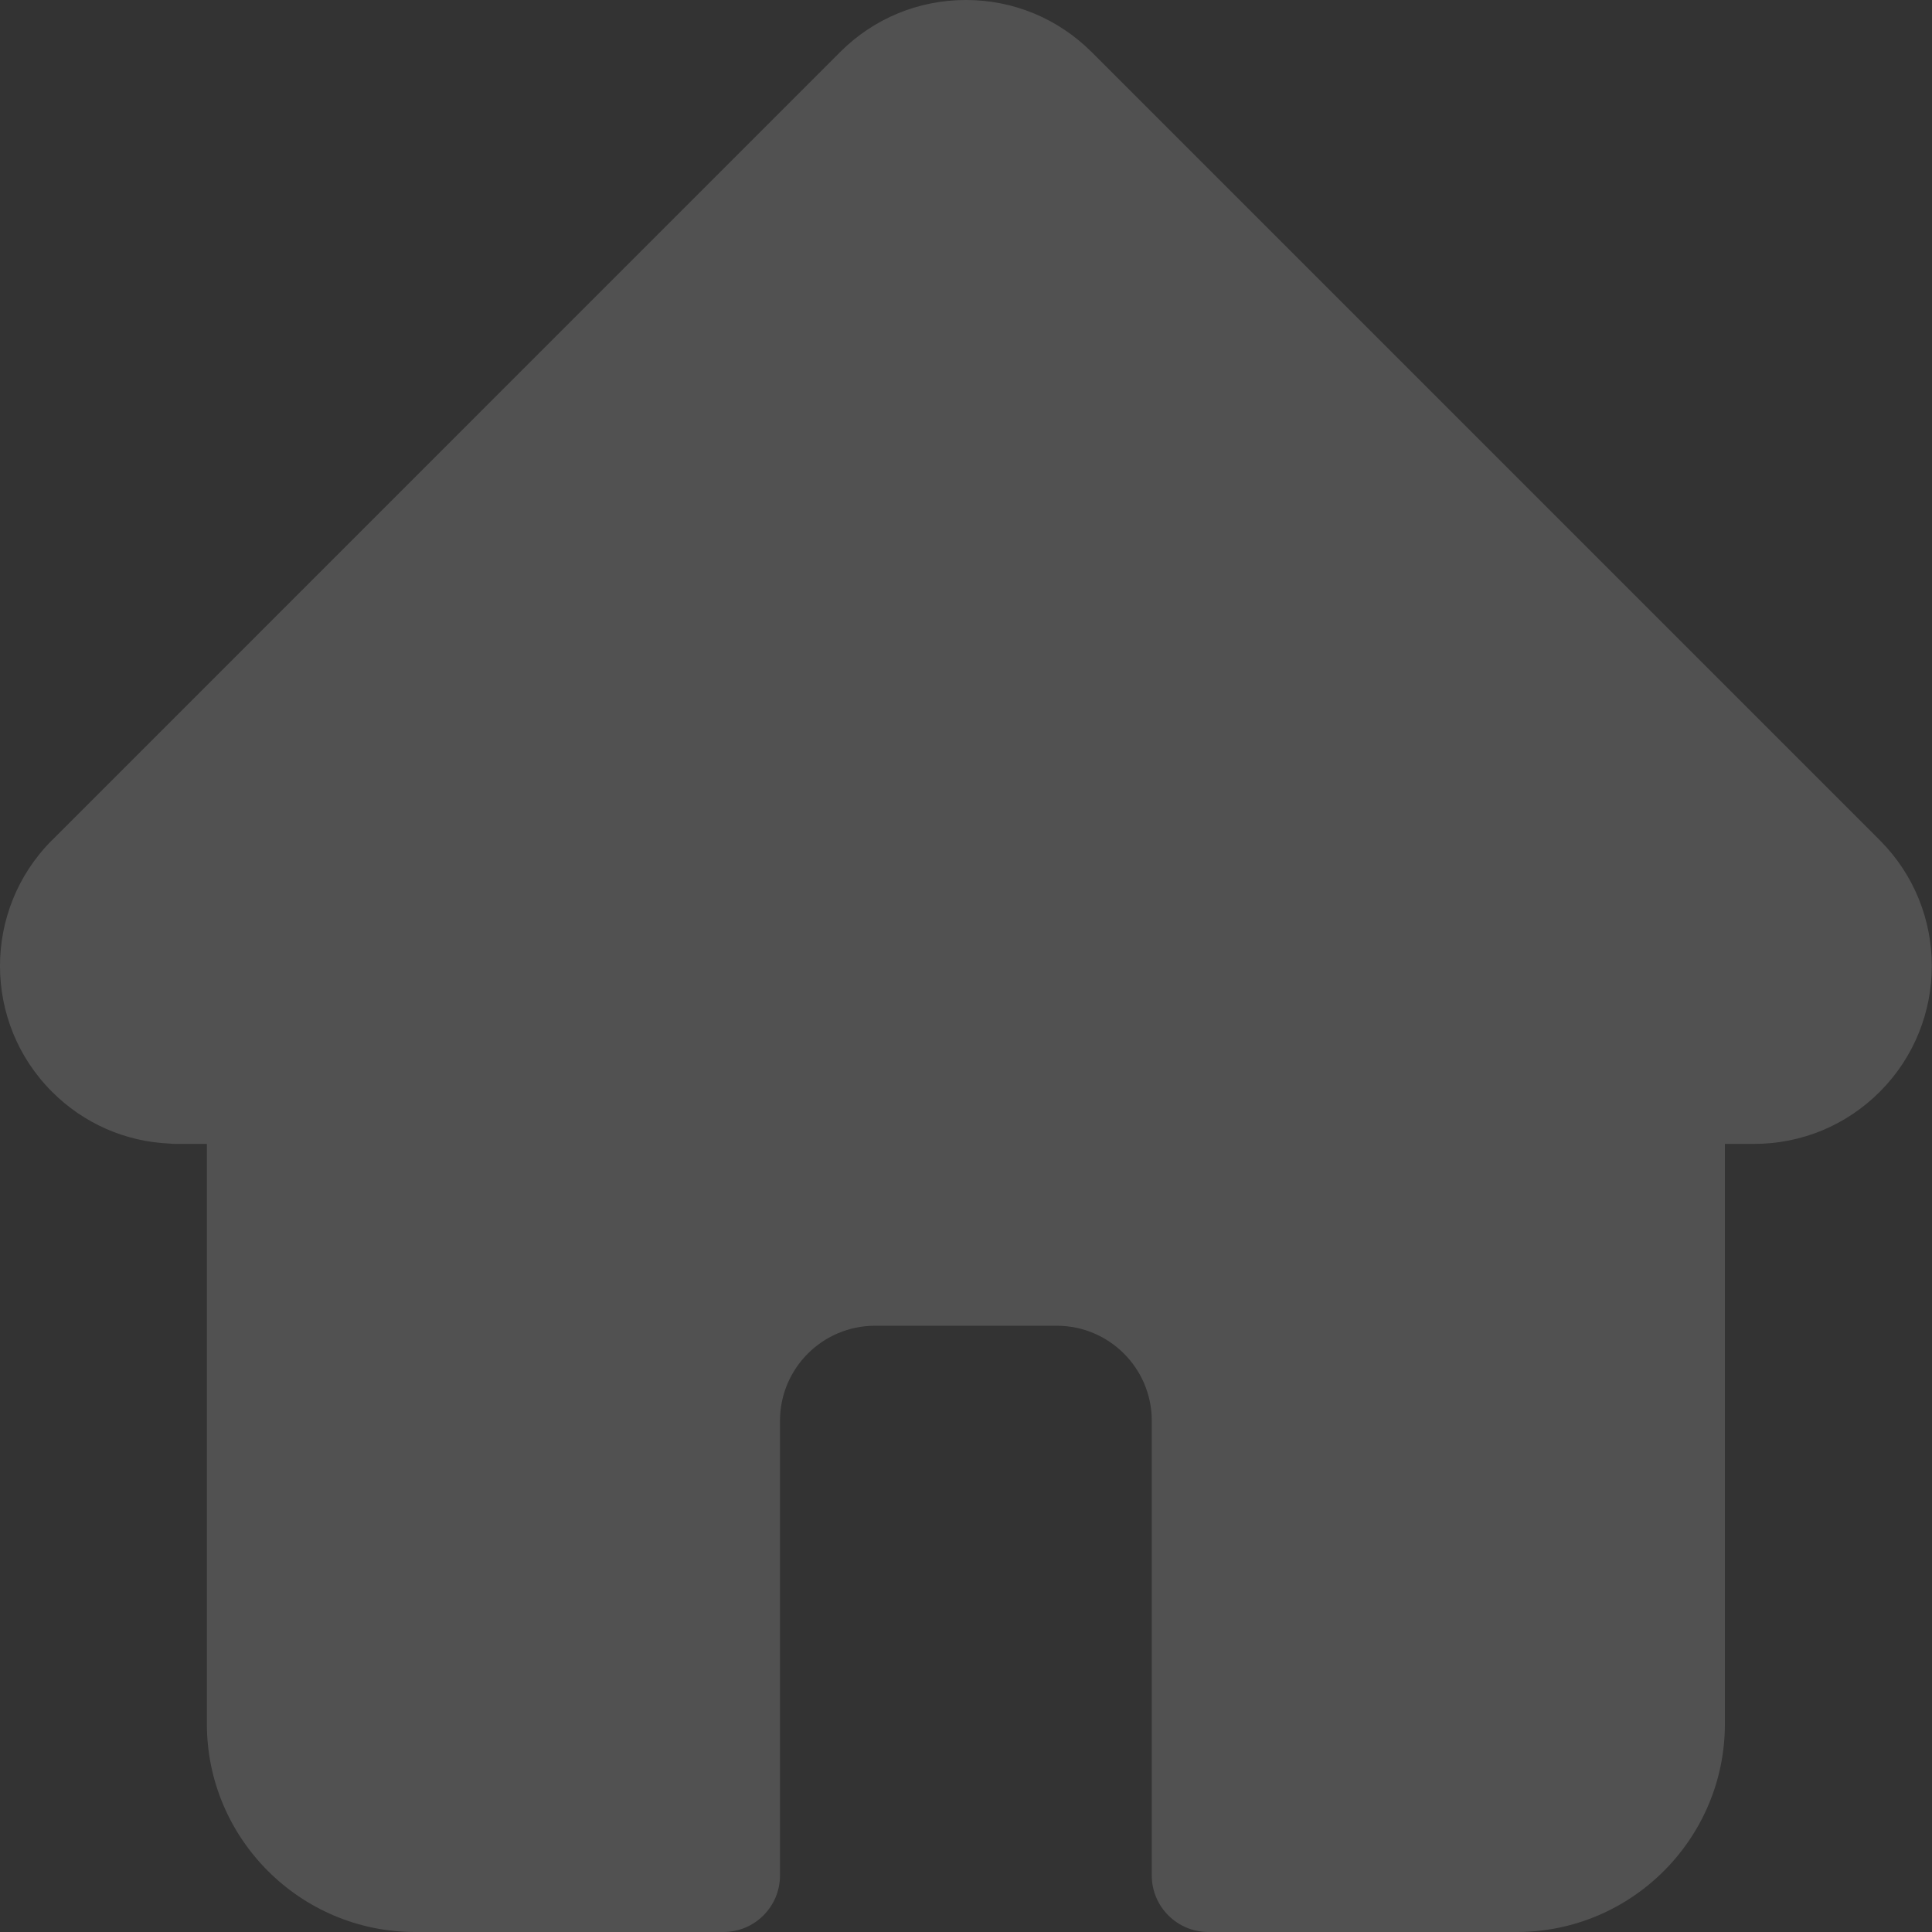 <svg width="25" height="25" viewBox="0 0 25 25" fill="none" xmlns="http://www.w3.org/2000/svg">
<rect x="0" y="0" width="25" height="25" fill="#333333" stroke="none"/>
<path d="M24.326 10.874C24.325 10.873 24.325 10.873 24.324 10.872L14.126 0.674C13.691 0.24 13.114 0 12.499 0C11.884 0 11.306 0.239 10.871 0.674L0.679 10.867C0.675 10.87 0.672 10.874 0.668 10.877C-0.224 11.775 -0.223 13.232 0.673 14.127C1.082 14.537 1.622 14.774 2.2 14.798C2.223 14.801 2.247 14.802 2.271 14.802H2.677V22.307C2.677 23.792 3.886 25 5.371 25H9.361C9.765 25 10.093 24.672 10.093 24.268V18.384C10.093 17.706 10.645 17.155 11.322 17.155H13.675C14.353 17.155 14.904 17.706 14.904 18.384V24.268C14.904 24.672 15.232 25 15.637 25H19.627C21.112 25 22.32 23.792 22.32 22.307V14.802H22.697C23.312 14.802 23.89 14.562 24.325 14.127C25.221 13.23 25.222 11.771 24.326 10.874Z" fill="white" fill-opacity="0.15"/>
</svg>

